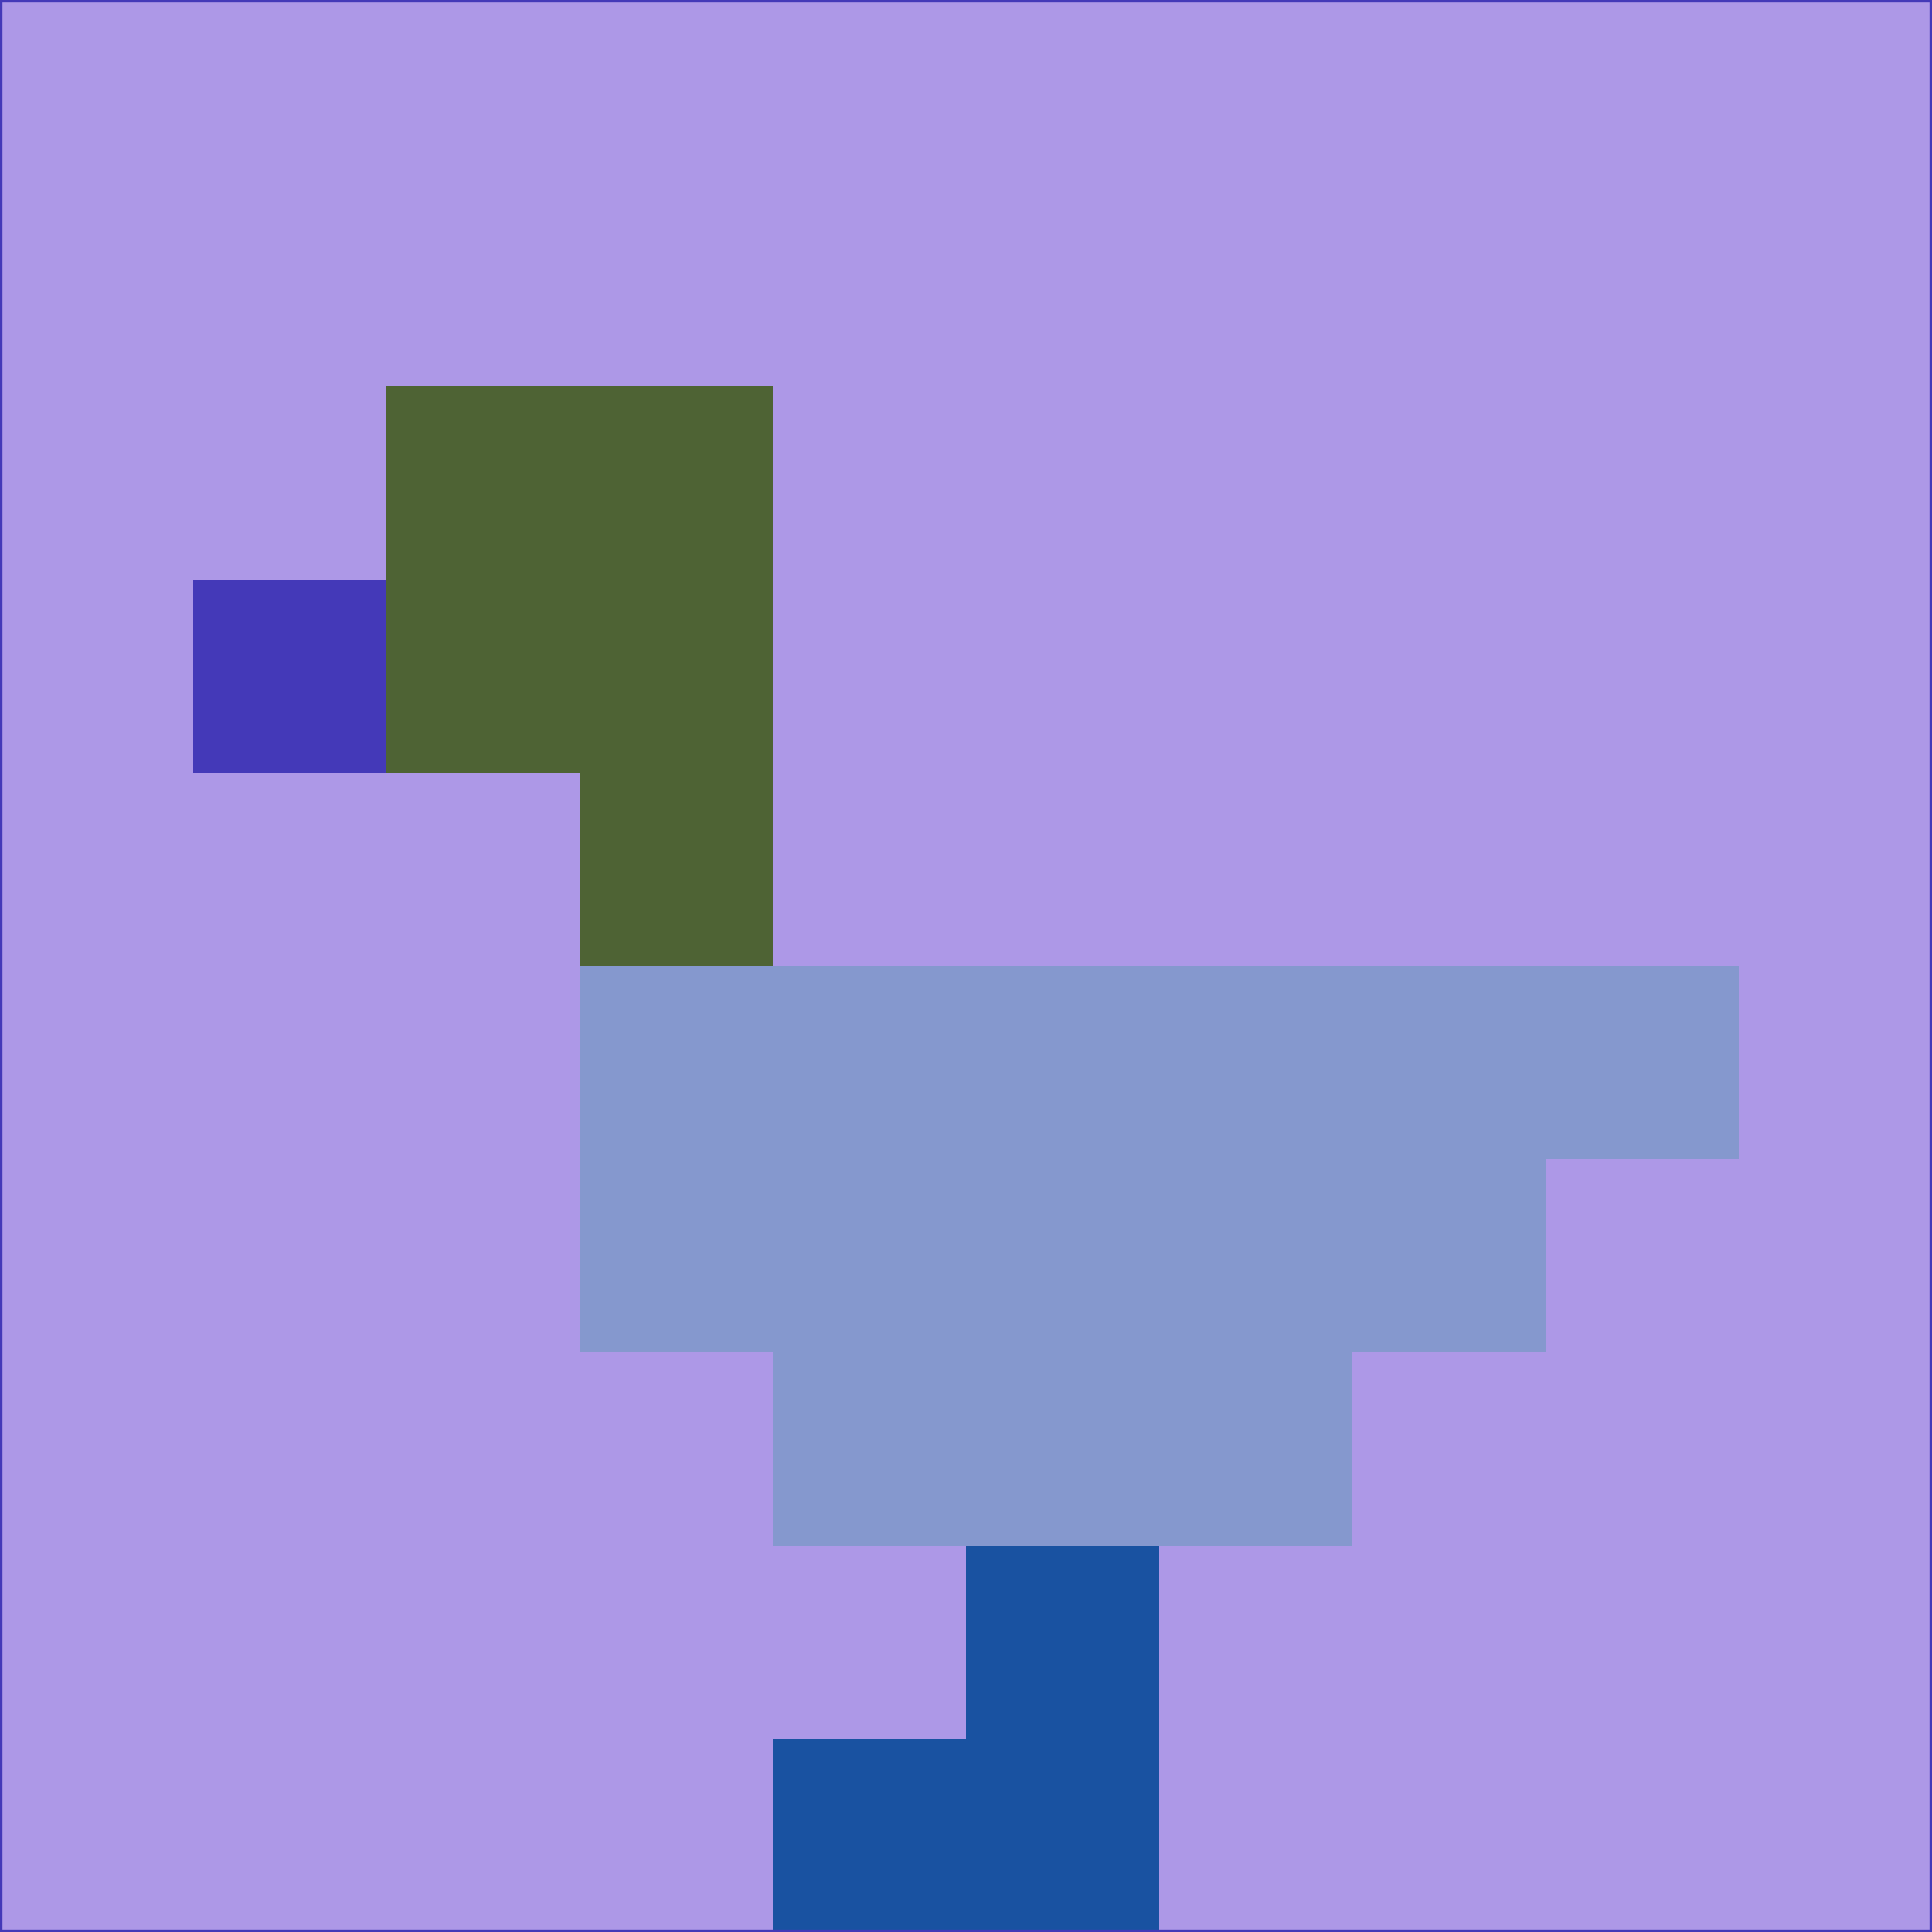 <svg xmlns="http://www.w3.org/2000/svg" version="1.1" width="785" height="785">
  <title>'goose-pfp-694263' by Dmitri Cherniak (Cyberpunk Edition)</title>
  <desc>
    seed=616277
    backgroundColor=#ad98e7
    padding=20
    innerPadding=0
    timeout=500
    dimension=1
    border=false
    Save=function(){return n.handleSave()}
    frame=12

    Rendered at 2024-09-15T22:37:00.956Z
    Generated in 1ms
    Modified for Cyberpunk theme with new color scheme
  </desc>
  <defs/>
  <rect width="100%" height="100%" fill="#ad98e7"/>
  <g>
    <g id="0-0">
      <rect x="0" y="0" height="785" width="785" fill="#ad98e7"/>
      <g>
        <!-- Neon blue -->
        <rect id="0-0-2-2-2-2" x="157" y="157" width="157" height="157" fill="#4e6334"/>
        <rect id="0-0-3-2-1-4" x="235.5" y="157" width="78.5" height="314" fill="#4e6334"/>
        <!-- Electric purple -->
        <rect id="0-0-4-5-5-1" x="314" y="392.5" width="392.5" height="78.5" fill="#8598ce"/>
        <rect id="0-0-3-5-5-2" x="235.5" y="392.5" width="392.5" height="157" fill="#8598ce"/>
        <rect id="0-0-4-5-3-3" x="314" y="392.5" width="235.5" height="235.5" fill="#8598ce"/>
        <!-- Neon pink -->
        <rect id="0-0-1-3-1-1" x="78.5" y="235.5" width="78.5" height="78.5" fill="#4439b8"/>
        <!-- Cyber yellow -->
        <rect id="0-0-5-8-1-2" x="392.5" y="628" width="78.5" height="157" fill="#1952a1"/>
        <rect id="0-0-4-9-2-1" x="314" y="706.5" width="157" height="78.5" fill="#1952a1"/>
      </g>
      <rect x="0" y="0" stroke="#4439b8" stroke-width="2" height="785" width="785" fill="none"/>
    </g>
  </g>
  <script xmlns=""/>
</svg>